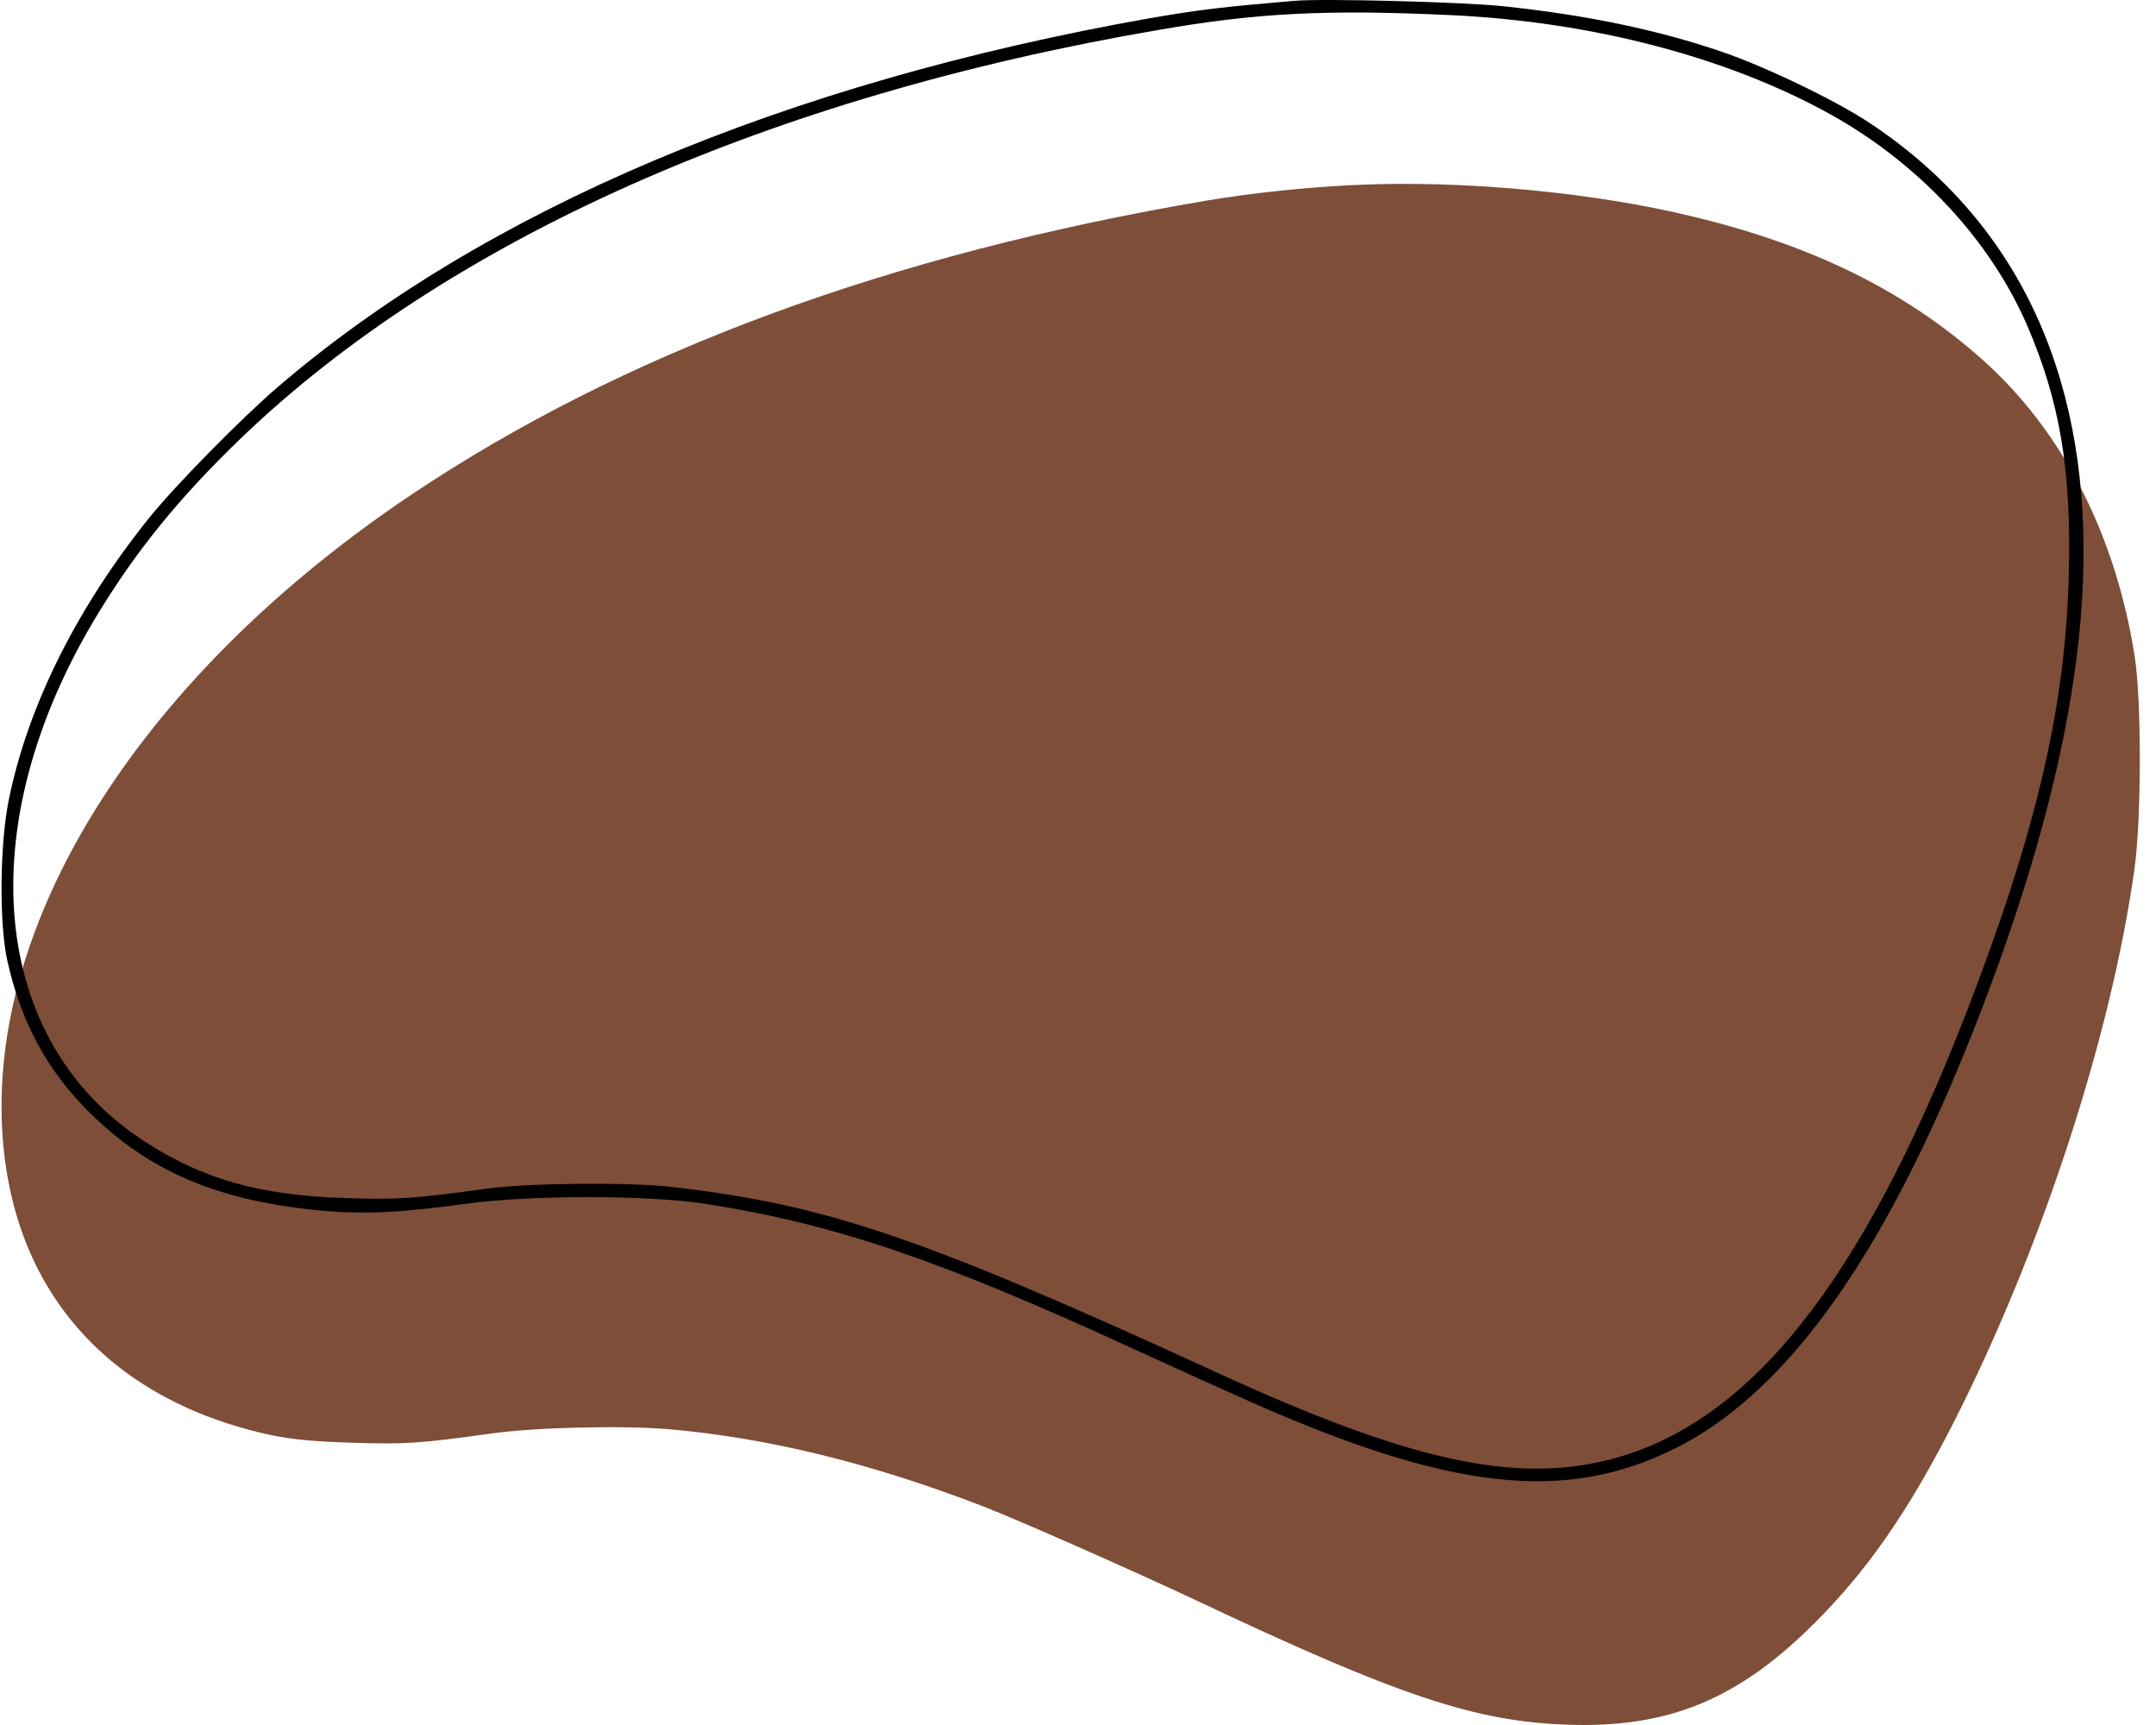 <svg width="115" height="92" viewBox="0 0 115 92" fill="none" xmlns="http://www.w3.org/2000/svg">
<path d="M72.141 9.872C69.631 9.992 66.792 10.293 64.446 10.684C47.428 13.556 33.279 18.79 21.939 26.385C7.805 35.859 -0.472 48.673 0.111 60.148C0.544 68.75 5.728 74.661 14.469 76.541C15.559 76.766 16.74 76.886 18.817 76.947C21.625 77.037 22.447 76.977 26.123 76.465C28.513 76.12 33.19 76.014 35.685 76.225C40.989 76.691 46.487 78.044 52.419 80.331C54.256 81.037 60.517 83.805 63.774 85.339C74.591 90.452 78.685 91.82 83.645 91.986C89.009 92.166 92.729 90.632 96.808 86.542C99.602 83.759 101.783 80.601 104.129 76.014C108.85 66.78 112.615 55.26 113.856 46.312C114.229 43.62 114.229 37.258 113.856 34.957C112.825 28.475 110.001 22.986 105.758 19.196C101.679 15.557 96.778 13.12 90.383 11.571C85.005 10.248 77.893 9.586 72.141 9.872Z" fill="#7E4E39"/>
<path d="M69.007 0.046C65.181 0.372 64.021 0.512 61.387 0.962C41.868 4.41 25.799 11.198 14.762 20.688C12.833 22.349 9.322 25.922 7.973 27.599C4.101 32.414 1.483 37.648 0.464 42.68C-0.007 45.041 -0.054 49.188 0.385 51.207C1.091 54.422 2.455 57.001 4.65 59.206C7.895 62.483 11.673 64.083 17.302 64.58C19.528 64.766 21.393 64.673 24.796 64.207C28.276 63.726 34.578 63.726 37.651 64.207C44.502 65.279 50.131 67.189 60.462 71.942C62.453 72.858 65.307 74.147 66.812 74.815C77.41 79.49 83.477 80.158 89.309 77.269C95.471 74.225 100.833 66.552 105.724 53.77C111.07 39.838 112.434 28.904 109.91 20.299C108.232 14.568 104.815 9.94 99.766 6.585C97.963 5.373 94.138 3.541 91.849 2.764C88.447 1.599 84.653 0.807 80.263 0.341C78.162 0.108 70.559 -0.094 69.007 0.046ZM77.394 0.807C84.967 1.164 92.194 3.059 97.728 6.15C102.4 8.775 106.163 12.829 108.123 17.348C109.879 21.418 110.49 25.067 110.349 30.628C110.176 37.741 108.593 44.451 104.83 54.143C99.265 68.447 93.276 75.949 85.86 77.844C80.765 79.149 75.09 77.891 64.836 73.169C49.159 65.978 44.095 64.254 35.848 63.306C33.606 63.042 28.245 63.089 26.05 63.384C22.083 63.928 21.252 63.99 18.446 63.897C13.868 63.757 10.842 62.903 7.722 60.883C-0.555 55.541 -1.622 44.078 5.136 32.88C7.236 29.401 9.557 26.543 12.865 23.359C23.886 12.782 41.022 5.156 61.779 1.599C67.063 0.683 70.747 0.496 77.394 0.807Z" fill="black"/>
</svg>
